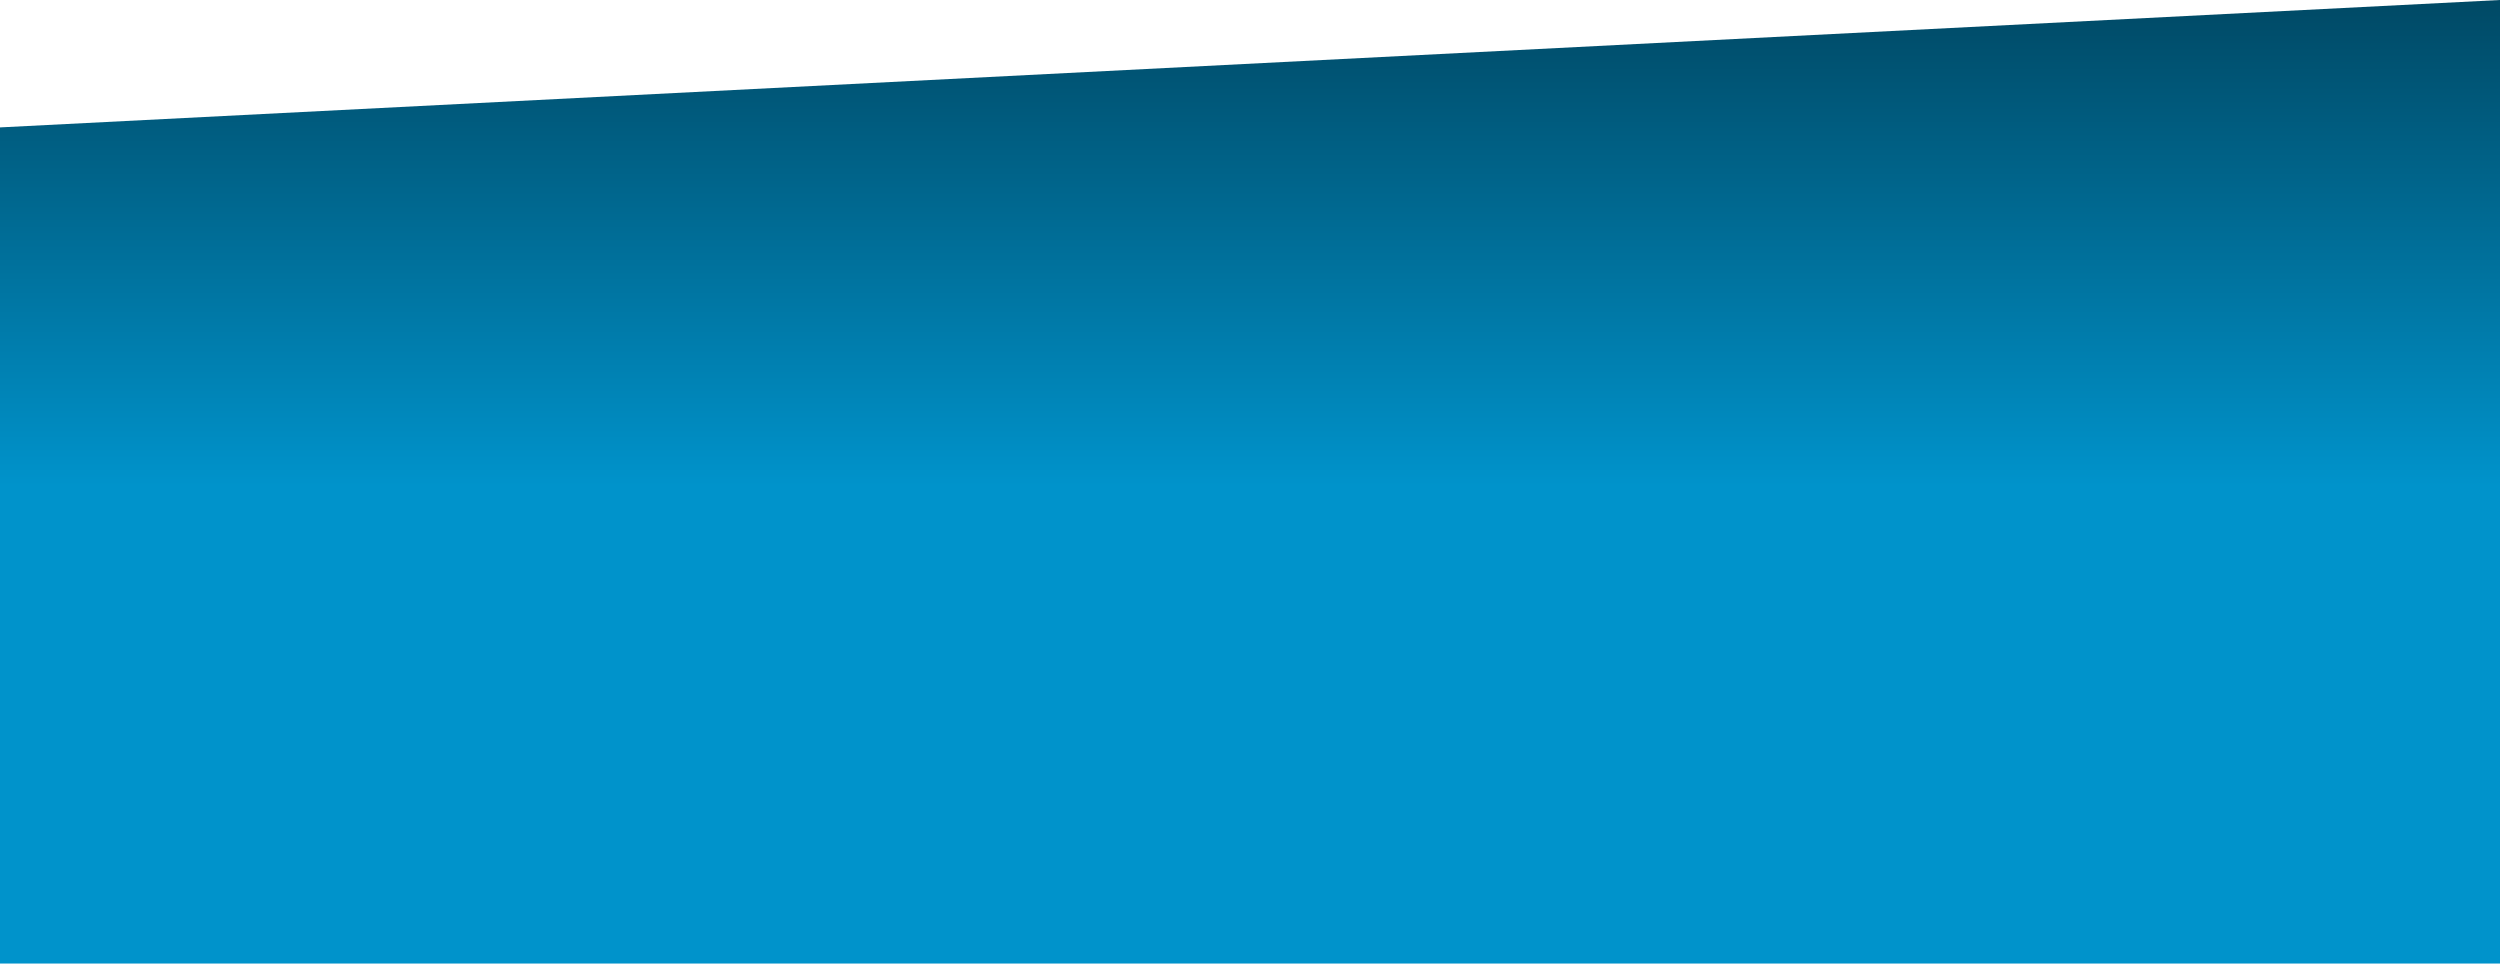 <svg width="1440" height="555" viewBox="0 0 1440 555" fill="none" xmlns="http://www.w3.org/2000/svg">
<path d="M0 73.384L1440 0V78.324V555H0V73.384Z" fill="url(#paint0_linear_0_309)"/>
<defs>
<linearGradient id="paint0_linear_0_309" x1="720" y1="0" x2="720" y2="555" gradientUnits="userSpaceOnUse">
<stop stop-color="#004965"/>
<stop offset="0.505" stop-color="#0093CB"/>
</linearGradient>
</defs>
</svg>

